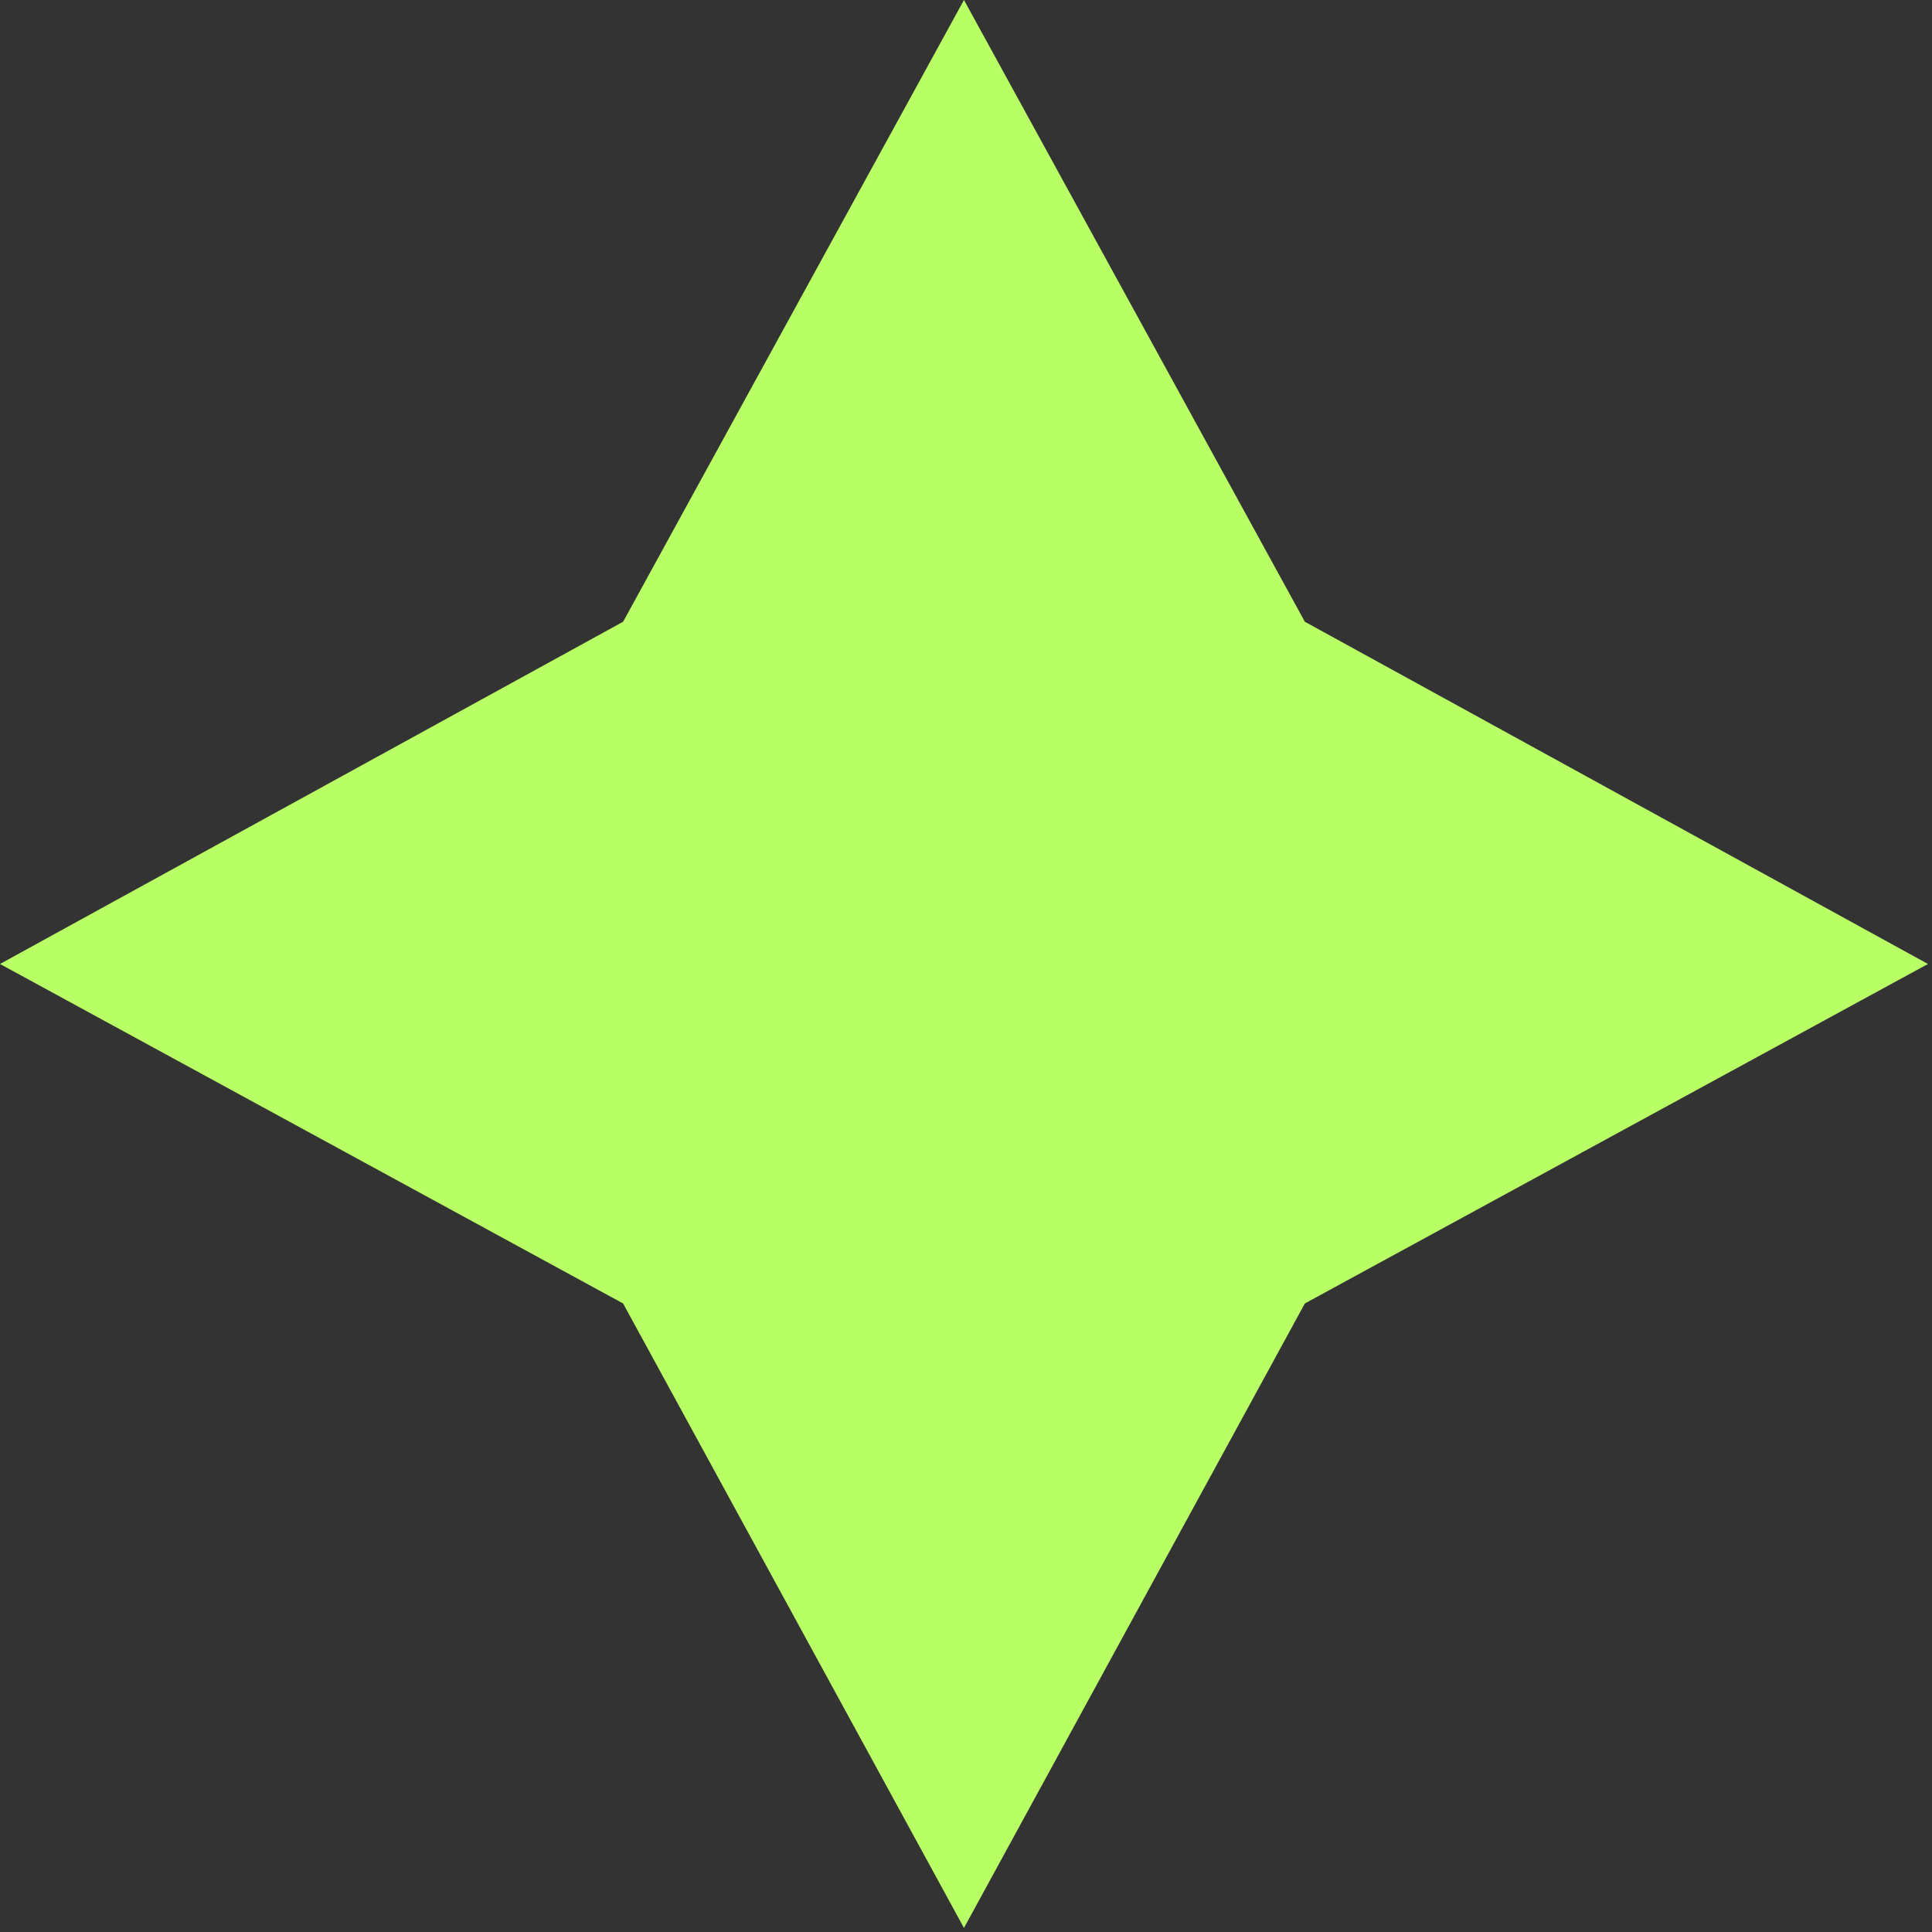 <svg width="150" height="150" viewBox="0 0 207 207" fill="none" xmlns="http://www.w3.org/2000/svg">
<rect x="0" y="0" width="207" height="207" fill="#333333" stroke="none"/>
<path d="M66.762 139.658L0 103.283L66.762 66.615L103.283 -0L139.805 66.615L206.566 103.283L139.805 139.658L103.283 206.566L66.762 139.658Z" fill="#B9FF66"/>
</svg>
